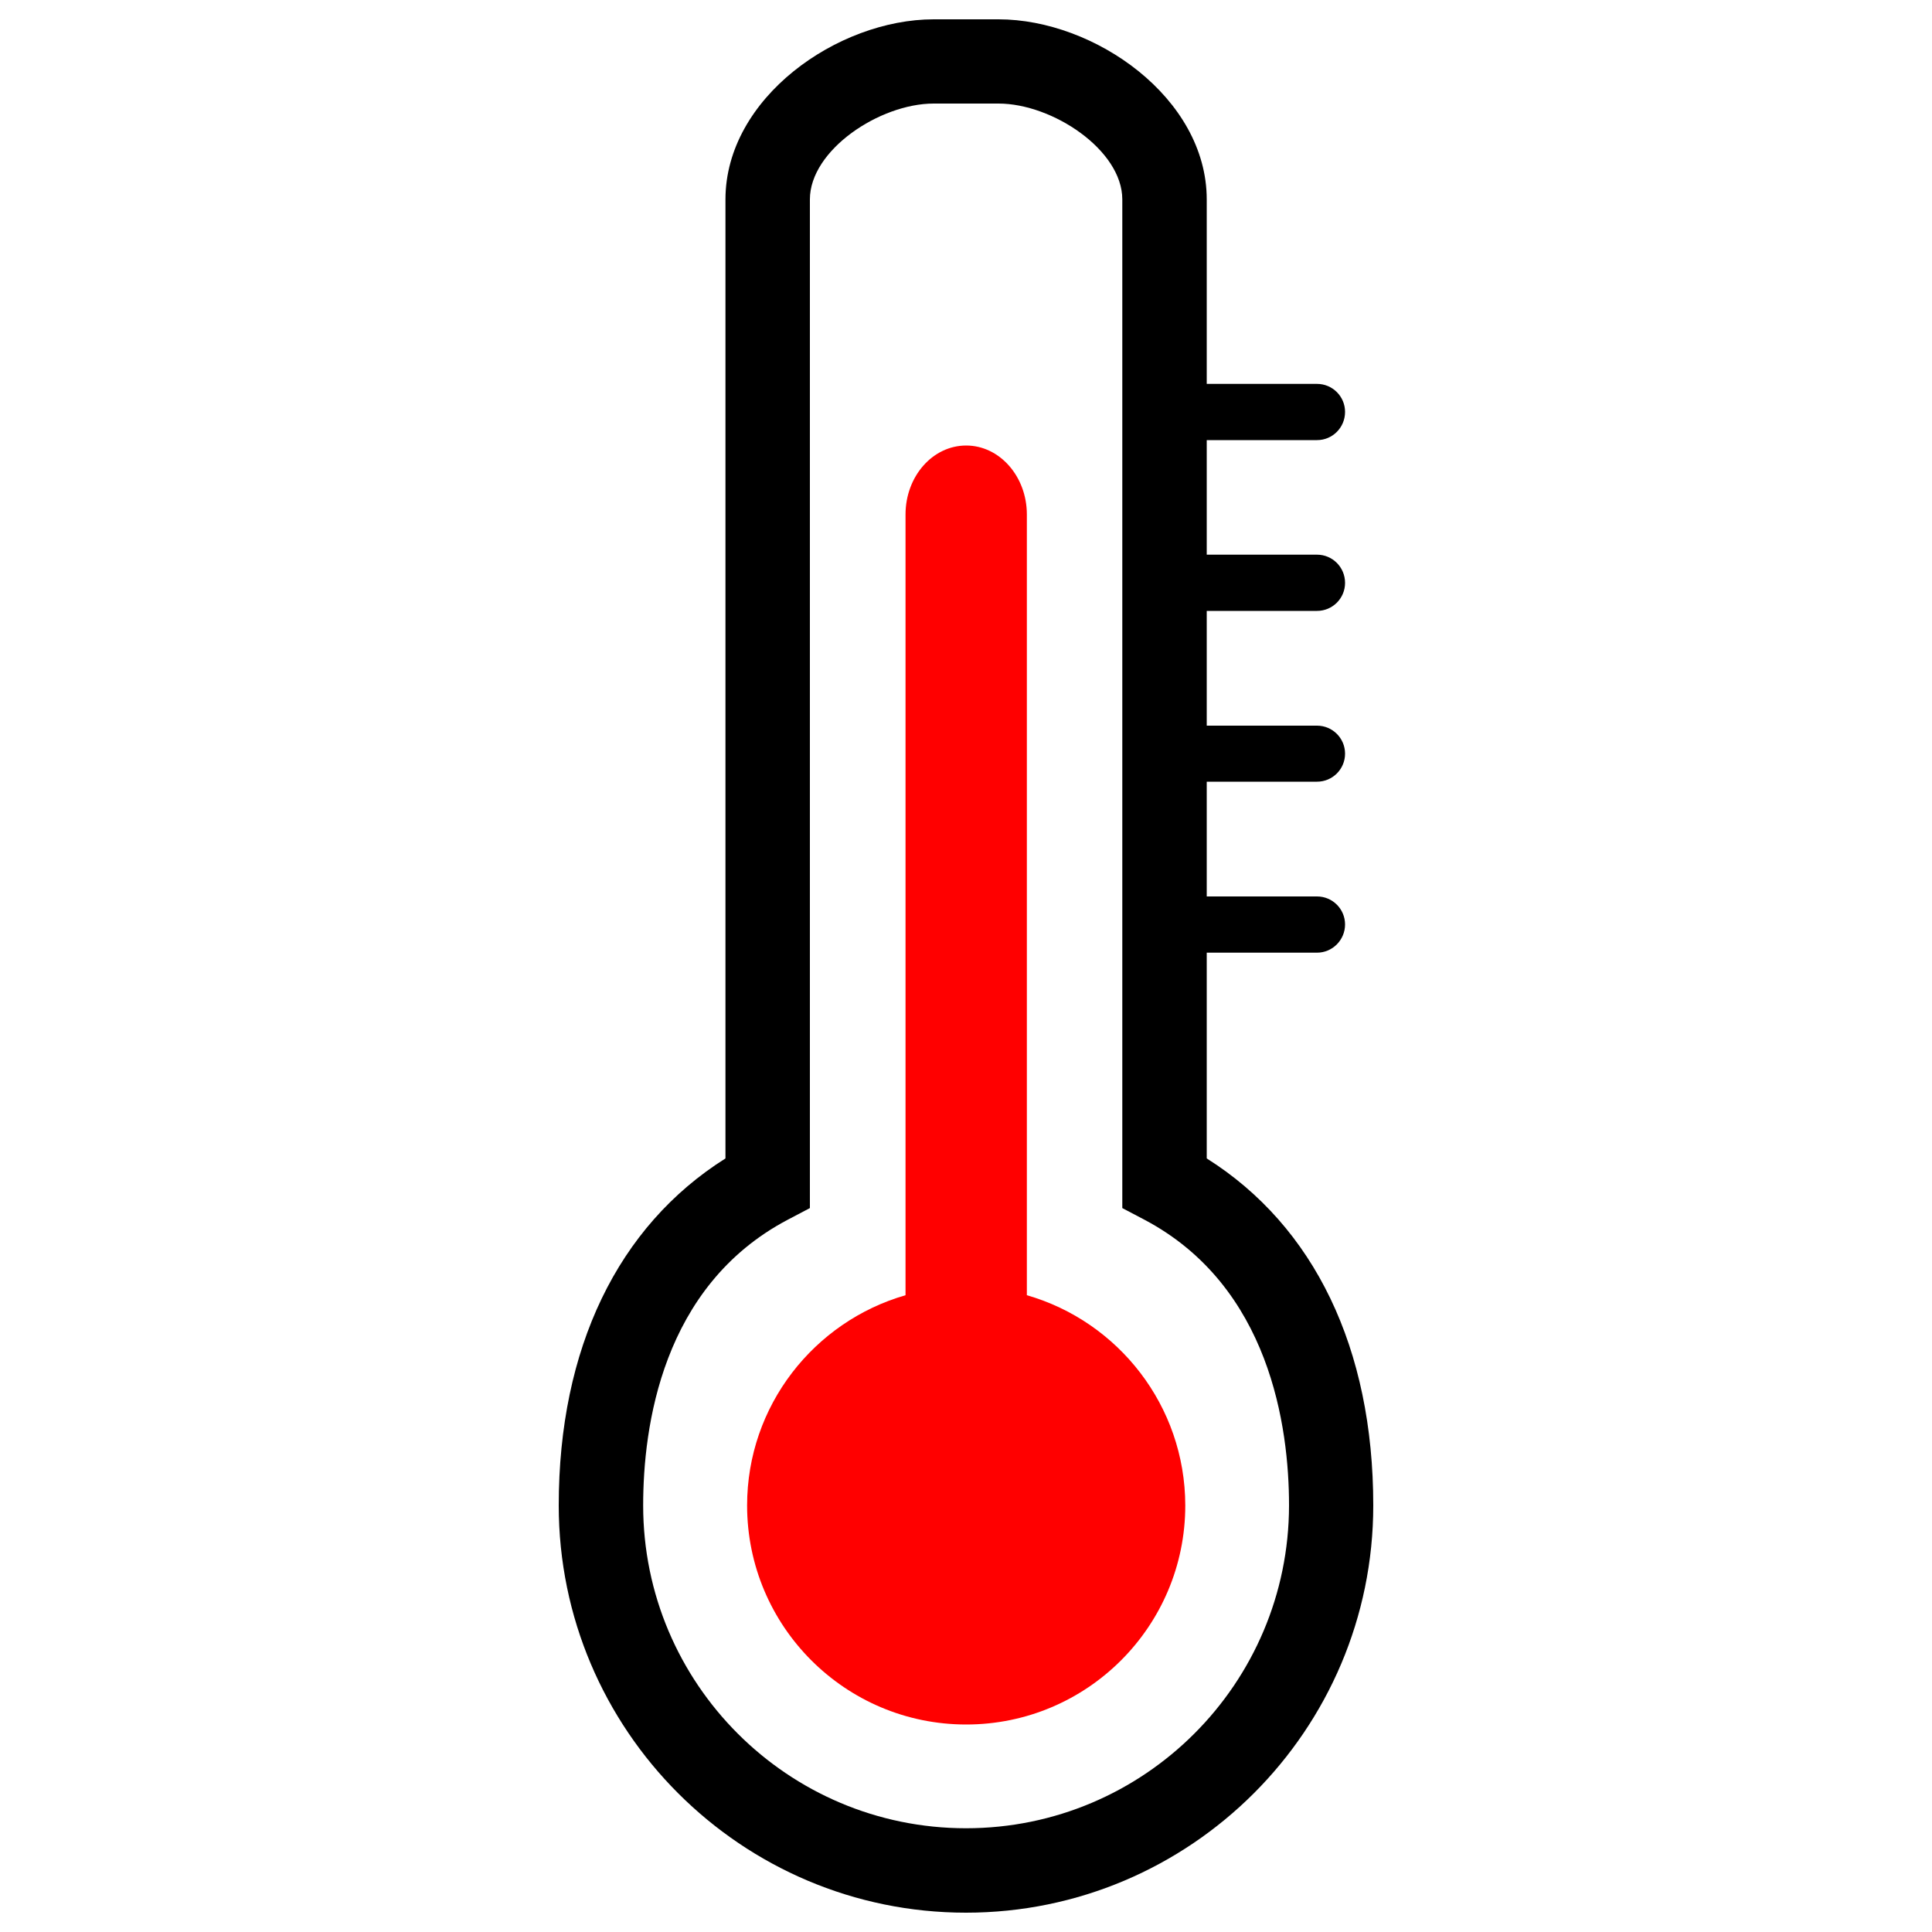 <?xml version="1.0" encoding="utf-8"?>
<!-- Svg Vector Icons : http://www.onlinewebfonts.com/icon -->
<!DOCTYPE svg PUBLIC "-//W3C//DTD SVG 1.1//EN" "http://www.w3.org/Graphics/SVG/1.1/DTD/svg11.dtd">
<svg version="1.1" xmlns="http://www.w3.org/2000/svg" xmlns:xlink="http://www.w3.org/1999/xlink" x="0px" y="0px" viewBox="0 0 1000 1000" enable-background="new 0 0 1000 1000" xml:space="preserve">
<g><path fill="red" d="M531.5,670.4V266.3c0-19.7-14.1-35.7-31.4-35.7c-17.4,0-31.4,16-31.4,35.7v404.1c-47.3,13.6-82,57.2-82,108.8c0,62.6,50.8,113.4,113.4,113.4c62.6,0,113.4-50.8,113.4-113.4C613.4,727.6,578.8,684,531.5,670.4z"/><path d="M624.6,599.6V493.1h57.1c8,0,14.5-6.6,14.5-14.6c0-8-6.5-14.5-14.5-14.5h-57.1v-59.4h57.1c8,0,14.5-6.5,14.5-14.5c0-8-6.5-14.5-14.5-14.5h-57.1v-59.4h57.1c8,0,14.5-6.5,14.5-14.5c0-8.1-6.5-14.6-14.5-14.6h-57.1v-59.3h57.1c8,0,14.5-6.5,14.5-14.6c0-8-6.5-14.5-14.5-14.5h-57.1v-95.5c0-52.5-58-93.2-107.8-93.2h-33.5c-49.8,0-107.8,40.7-107.8,93.2v496.4c-55.7,35.1-86.3,98.3-86.3,179.6C289.2,895.5,383.8,990,500,990c116.2,0,210.8-94.5,210.8-210.8C710.8,697.9,680.3,634.7,624.6,599.6z M500,946.3c-92.2,0-167.1-74.9-167.1-167.1c0-40.5,9.6-113.4,74.7-147.8l11.6-6.1V103.2c0-25.5,36.1-49.6,64.1-49.6h33.5c28,0,64.1,24.1,64.1,49.6v522.1l11.6,6.1c64.9,34.4,74.7,107.4,74.7,147.8C667.1,871.4,592.3,946.3,500,946.3z"/></g>
</svg>